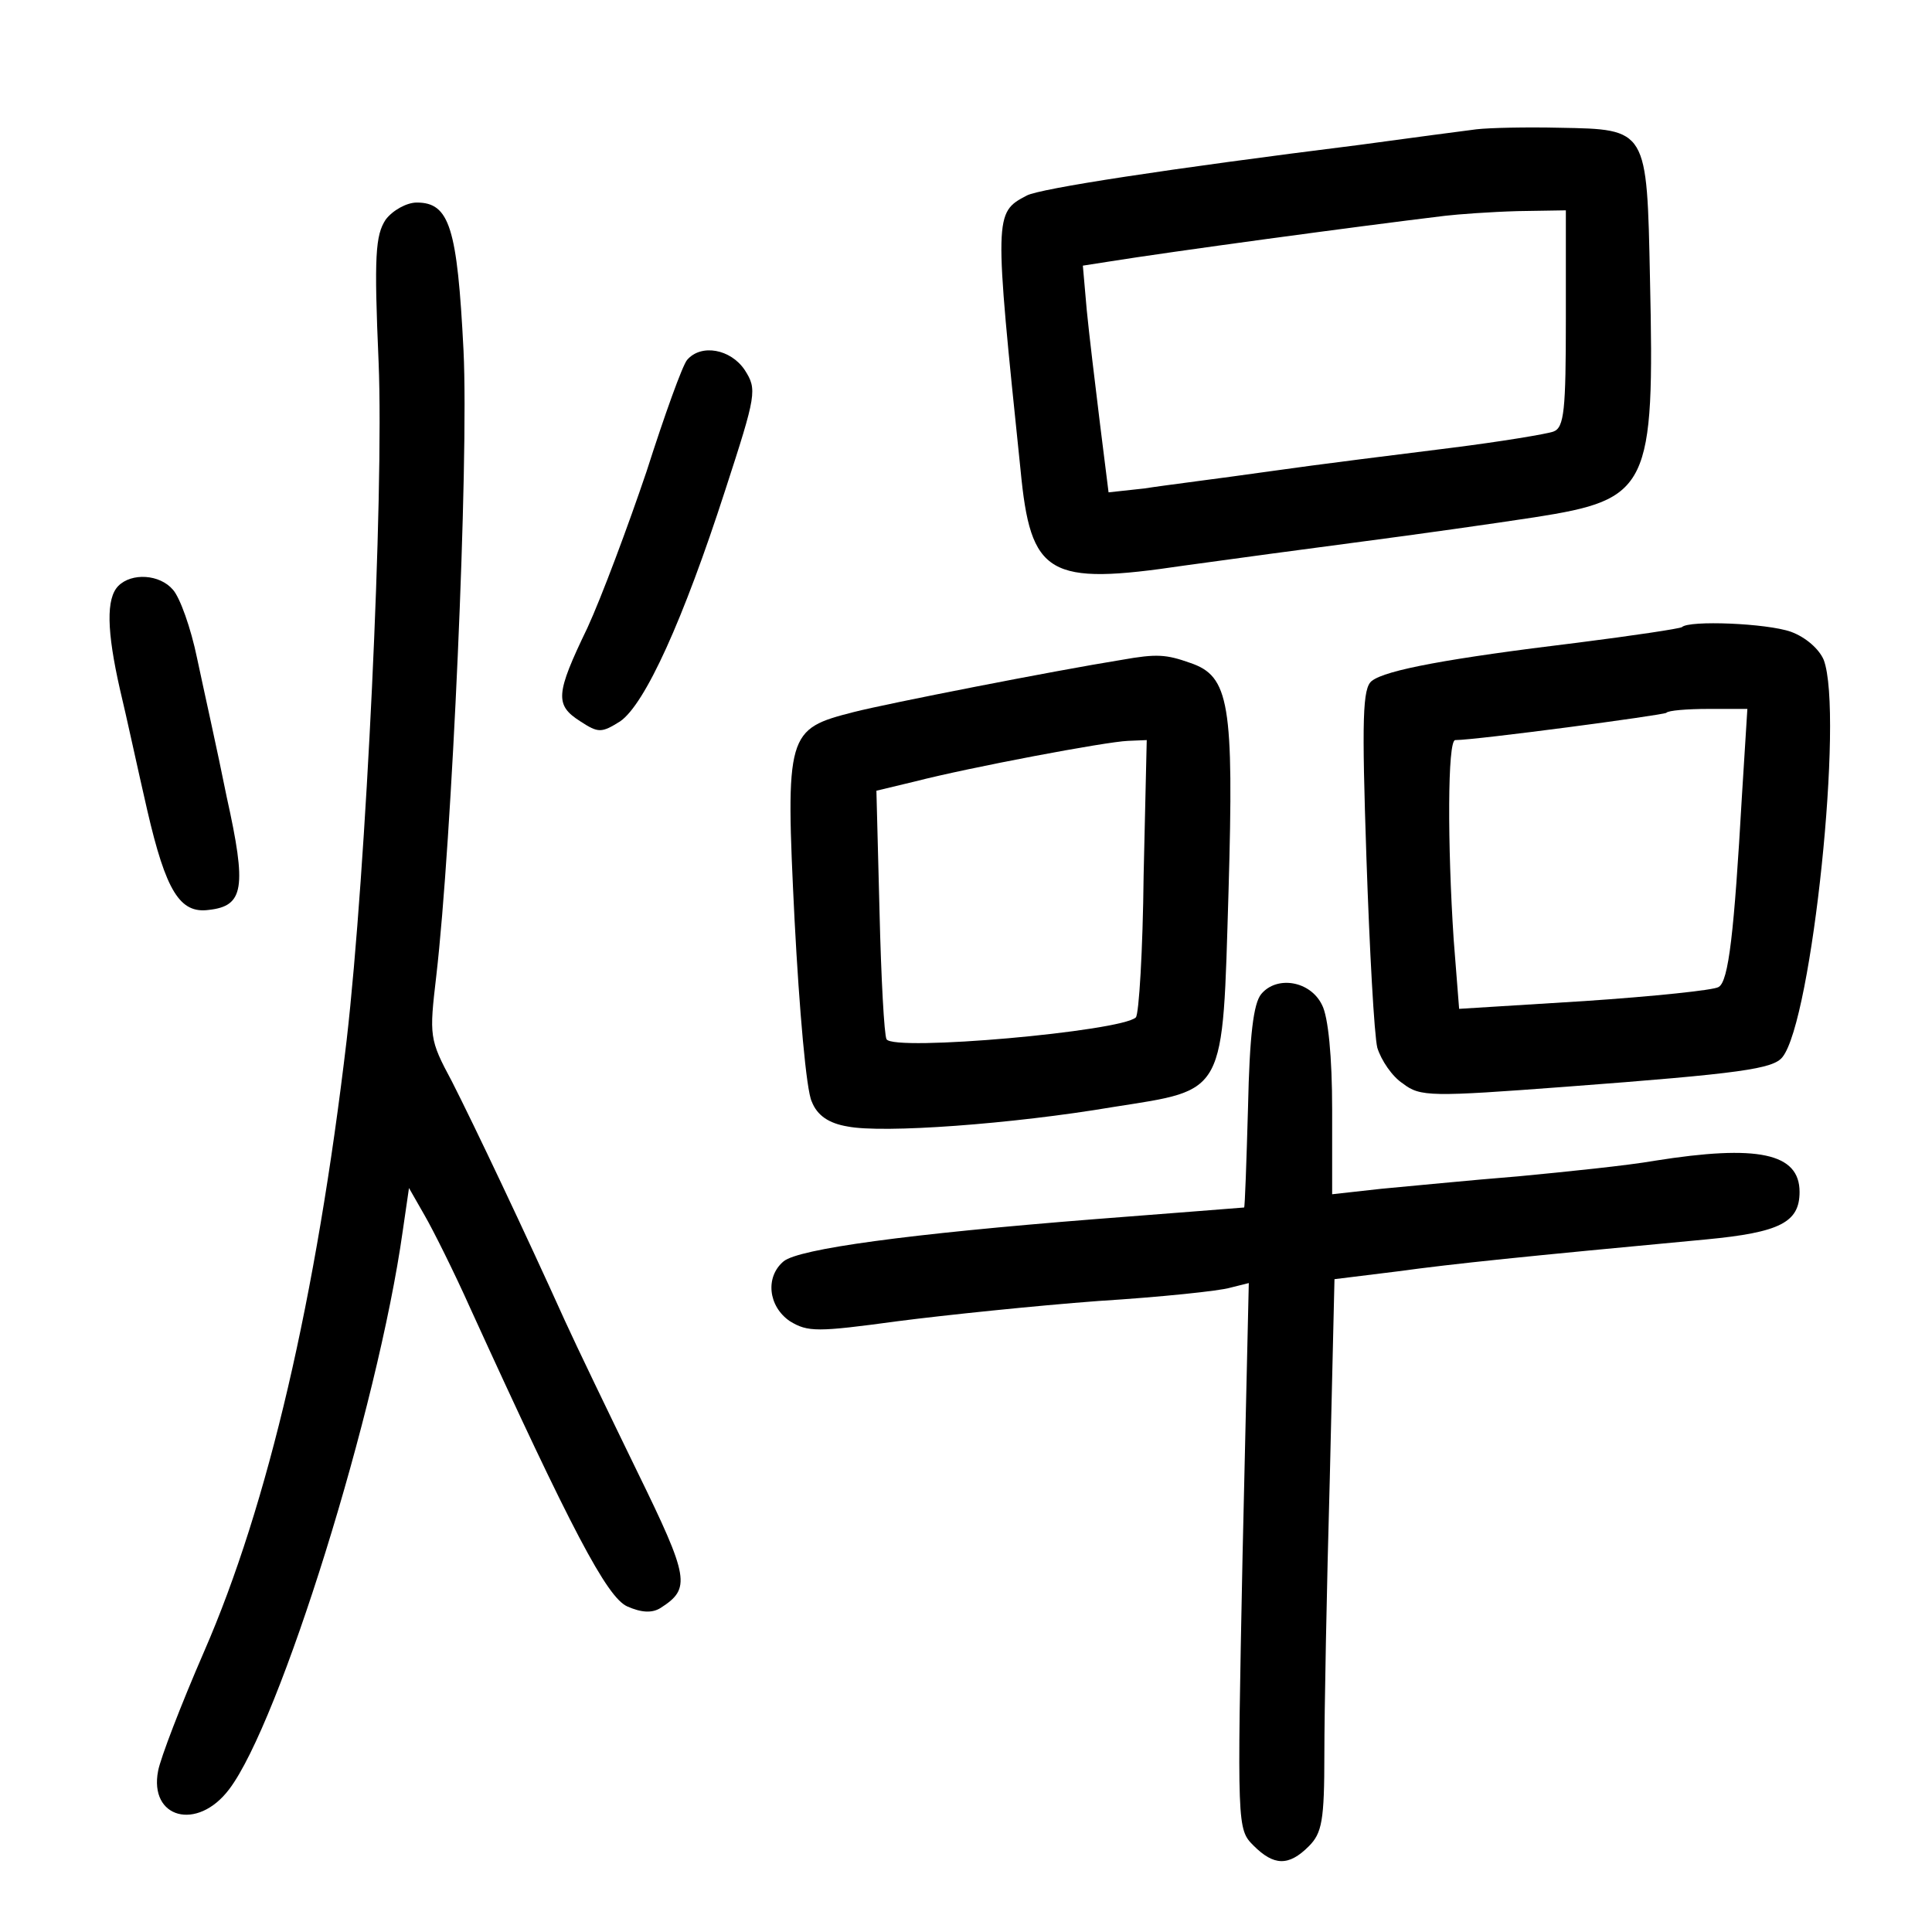 <?xml version="1.0" standalone="no"?>
<!DOCTYPE svg PUBLIC "-//W3C//DTD SVG 20010904//EN"
 "http://www.w3.org/TR/2001/REC-SVG-20010904/DTD/svg10.dtd">
<svg version="1.0" xmlns="http://www.w3.org/2000/svg"
 width="248pt" height="248pt" viewBox="0 0 248 248"
 preserveAspectRatio="xMidYMid meet">
<g transform="translate(0,248) scale(0.1,-0.1)"
fill="#000000" stroke="none">
<path d="M1895 2314 c-16 -2 -84 -11 -150 -20 -248 -31 -410 -56 -427 -65 -42
-22 -42 -24 -8 -352 13 -136 35 -149 210 -123 58 8 161 22 230 31 69 9 168 23
220 31 147 23 154 37 148 306 -4 193 -3 192 -116 194 -42 1 -90 0 -107 -2z
m115 -243 c0 -117 -2 -140 -16 -145 -8 -3 -68 -13 -132 -21 -64 -8 -169 -21
-232 -30 -63 -9 -136 -18 -161 -22 l-46 -5 -11 88 c-6 49 -14 115 -17 146 l-5
57 32 5 c81 13 317 45 433 59 17 2 58 5 93 6 l62 1 0 -139z"/>
<path d="M495 2198 c-13 -20 -15 -46 -9 -183 7 -171 -16 -652 -41 -870 -39
-331 -101 -597 -183 -785 -30 -69 -56 -137 -59 -153 -12 -61 50 -78 91 -24 65
85 191 489 223 717 l8 55 20 -35 c11 -19 38 -73 59 -120 130 -285 175 -370
201 -382 18 -8 32 -9 43 -2 39 25 37 38 -30 175 -36 74 -78 161 -93 194 -51
113 -116 250 -145 307 -29 54 -29 58 -20 135 20 172 42 659 35 803 -8 158 -18
190 -60 190 -13 0 -31 -10 -40 -22z"/>
<path d="M882 2018 c-6 -7 -29 -71 -52 -143 -24 -71 -58 -162 -76 -201 -41
-85 -42 -99 -9 -120 23 -15 27 -15 51 0 32 22 81 130 135 297 40 123 41 129
25 154 -18 27 -56 34 -74 13z"/>
<path d="M152 1728 c-16 -16 -15 -58 2 -133 8 -33 23 -103 35 -155 24 -104 42
-133 79 -128 45 5 49 28 23 145 -12 60 -30 140 -38 178 -8 39 -22 78 -31 88
-17 20 -53 22 -70 5z"/>
<path d="M2159 1675 c-3 -2 -63 -11 -134 -20 -165 -20 -246 -35 -264 -49 -12
-9 -13 -48 -7 -227 4 -118 10 -228 14 -244 5 -16 19 -37 33 -46 22 -17 36 -17
209 -4 226 17 266 23 278 38 38 47 79 441 53 510 -6 14 -23 29 -42 36 -31 11
-131 15 -140 6z m77 -217 c-10 -175 -17 -238 -30 -245 -6 -4 -83 -12 -172 -18
l-161 -10 -7 89 c-8 121 -8 256 2 256 27 0 267 32 271 35 2 3 27 5 54 5 l50 0
-7 -112z"/>
<path d="M1440 1633 c-87 -14 -301 -56 -344 -67 -86 -22 -88 -26 -76 -268 6
-114 15 -218 22 -232 7 -18 22 -28 46 -32 45 -9 211 3 341 25 146 23 140 13
148 277 7 241 1 276 -49 293 -31 11 -43 12 -88 4z m28 -277 c-1 -96 -6 -178
-10 -182 -19 -18 -311 -44 -320 -28 -3 5 -7 79 -9 164 l-4 155 50 12 c70 18
245 51 273 52 l24 1 -4 -174z"/>
<path d="M1619 1204 c-10 -12 -15 -53 -17 -146 -2 -70 -4 -128 -5 -128 -1 0
-87 -7 -192 -15 -240 -19 -379 -38 -399 -54 -24 -20 -20 -58 8 -77 23 -14 35
-14 138 0 62 8 178 20 258 26 80 5 156 13 169 17 l24 6 -8 -350 c-7 -348 -7
-351 14 -372 26 -26 45 -27 71 -1 17 17 20 33 20 118 0 54 3 214 7 355 l6 255
81 10 c73 10 161 19 396 41 95 9 120 22 120 61 0 50 -54 61 -186 40 -34 -6
-112 -14 -175 -20 -63 -5 -142 -13 -176 -16 l-63 -7 0 109 c0 67 -5 119 -13
134 -15 31 -58 38 -78 14z"/>
</g>
</svg>

